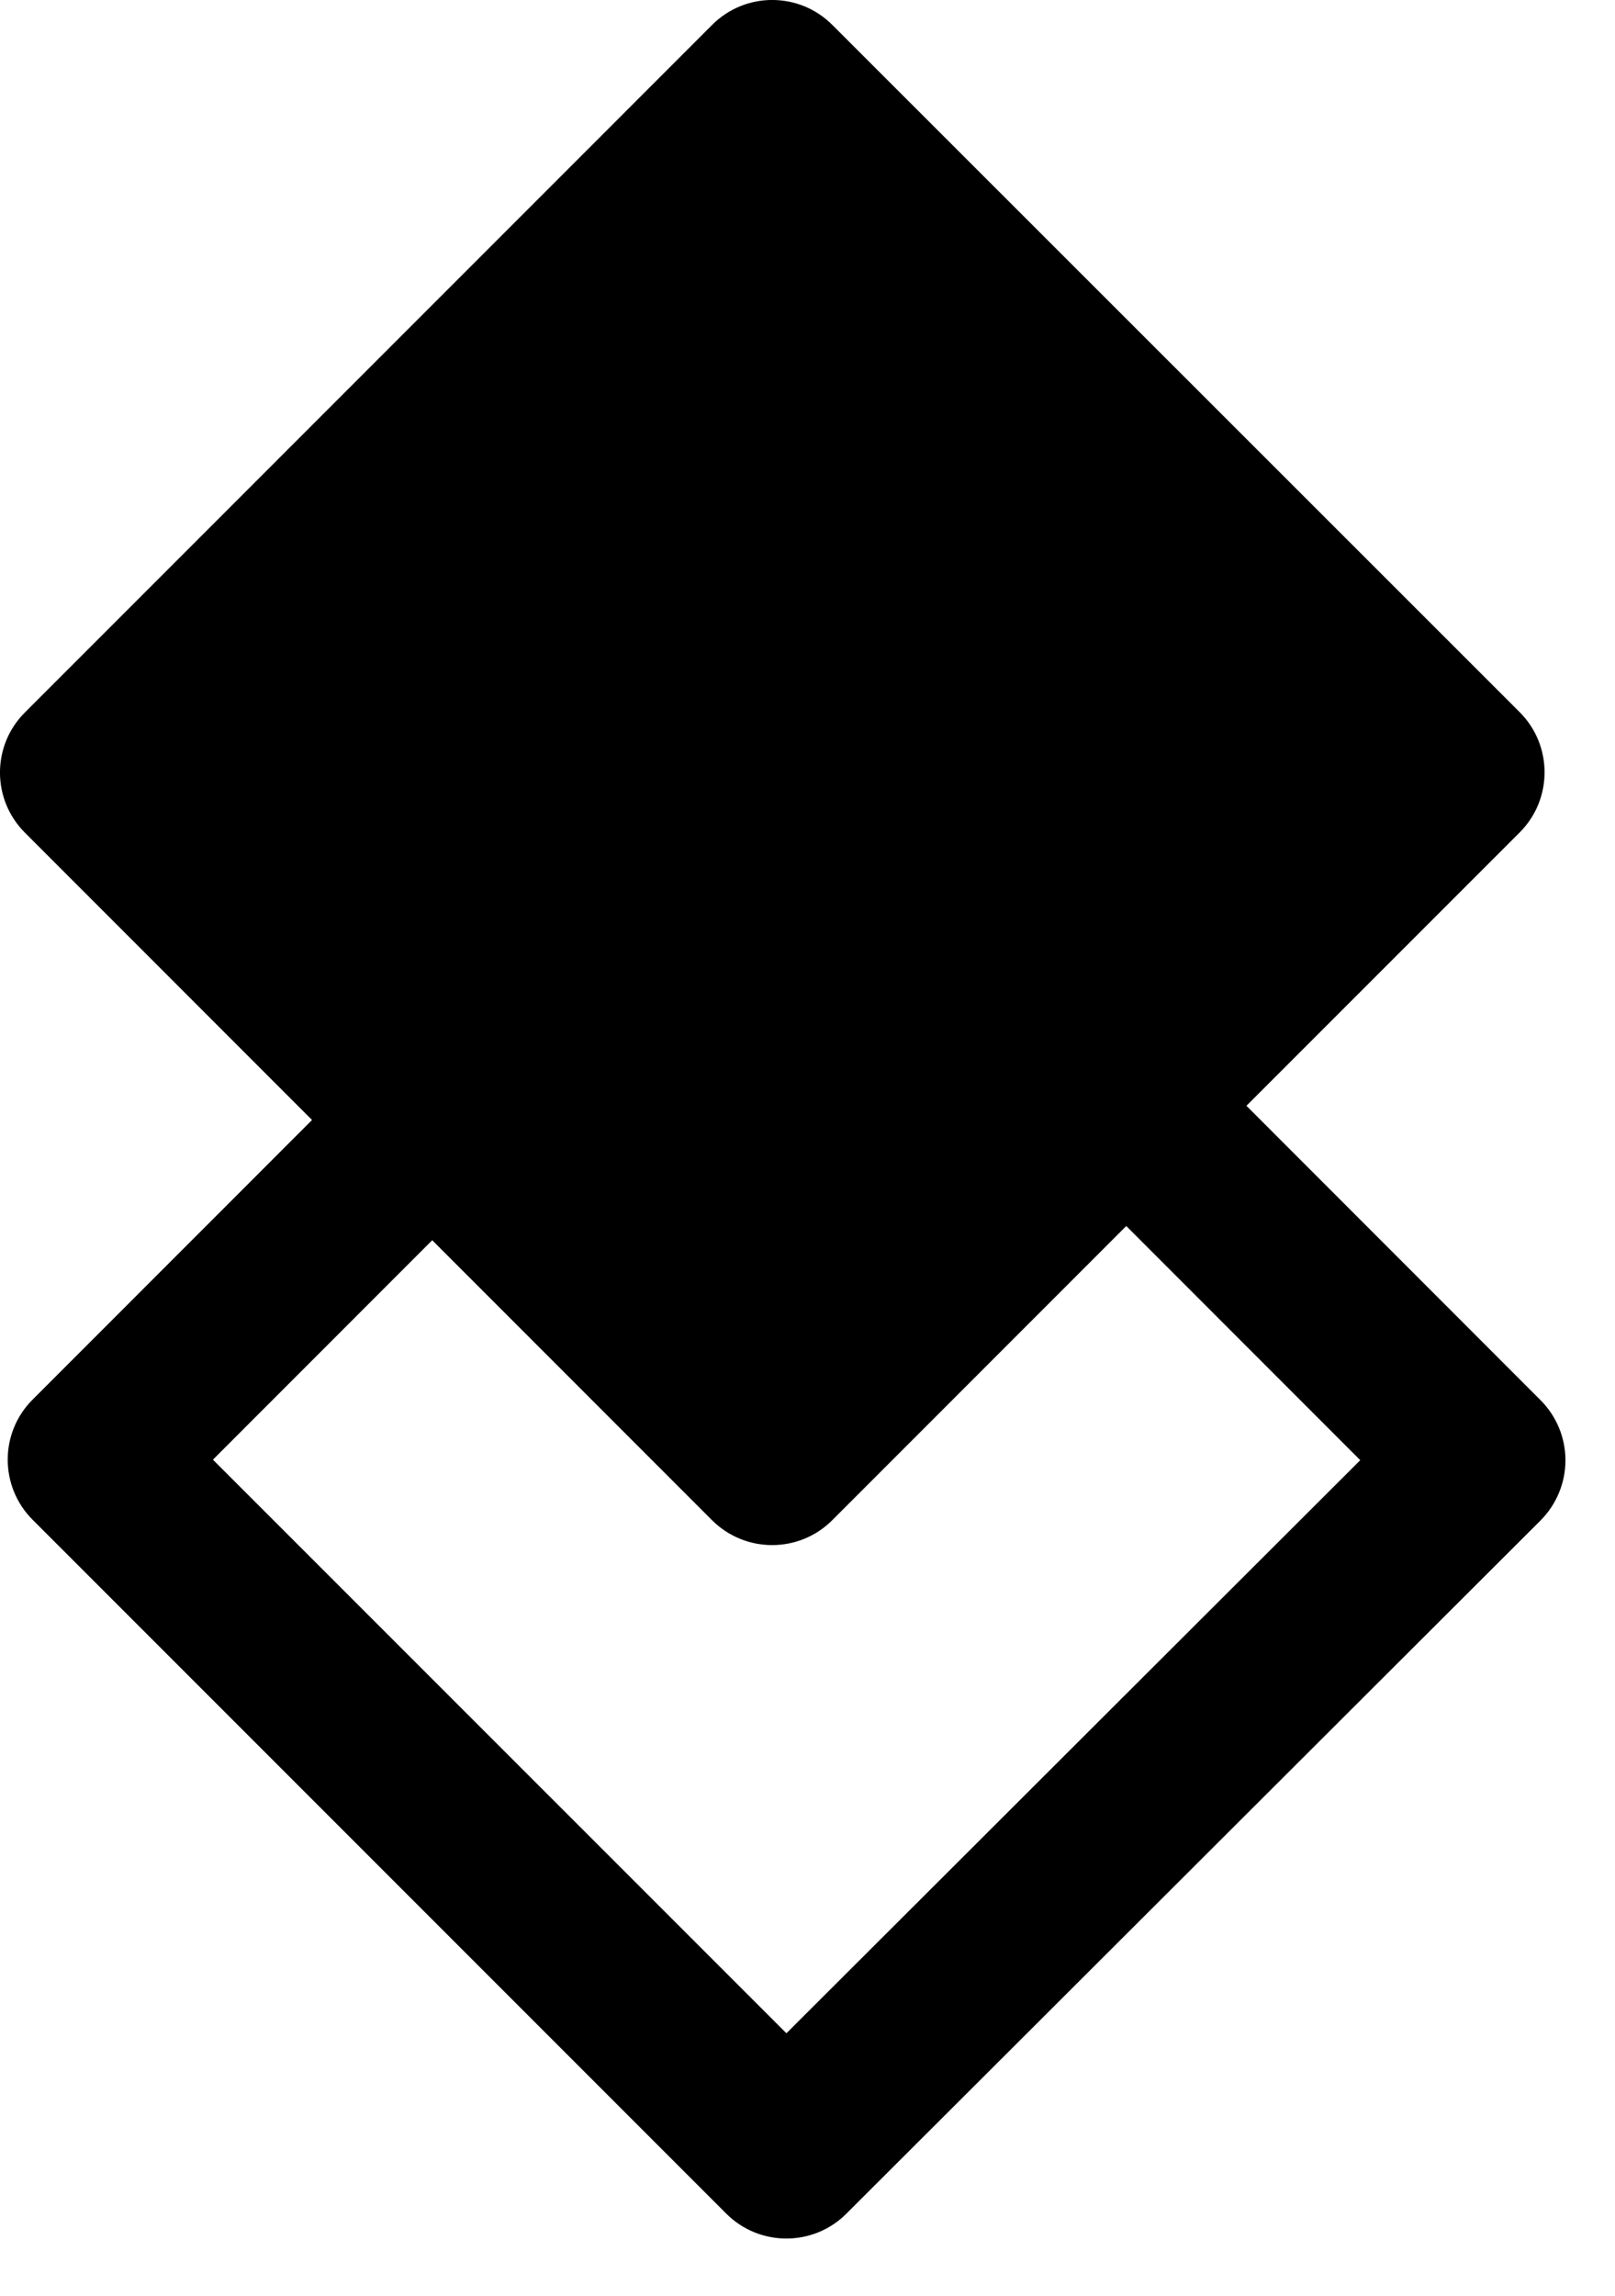 <svg width="19" height="27" viewBox="0 0 19 27" fill="none" xmlns="http://www.w3.org/2000/svg">
<path fill-rule="evenodd" clip-rule="evenodd" d="M17.879 9.79C18.269 9.399 18.269 8.766 17.878 8.375L9.792 0.293C9.401 -0.098 8.768 -0.098 8.378 0.293L0.293 8.379C-0.098 8.769 -0.098 9.402 0.293 9.793L3.671 13.172L0.384 16.46C-0.007 16.85 -0.007 17.483 0.384 17.874L8.544 26.034C8.934 26.424 9.567 26.425 9.957 26.035L18.124 17.882C18.311 17.694 18.417 17.44 18.417 17.174C18.417 16.909 18.312 16.655 18.124 16.467L14.664 13.005L17.879 9.79ZM13.25 14.419L9.791 17.879C9.401 18.269 8.768 18.269 8.377 17.879L5.085 14.586L2.505 17.167L9.252 23.913L16.003 17.173L13.25 14.419Z" fill="black"/>
</svg>
